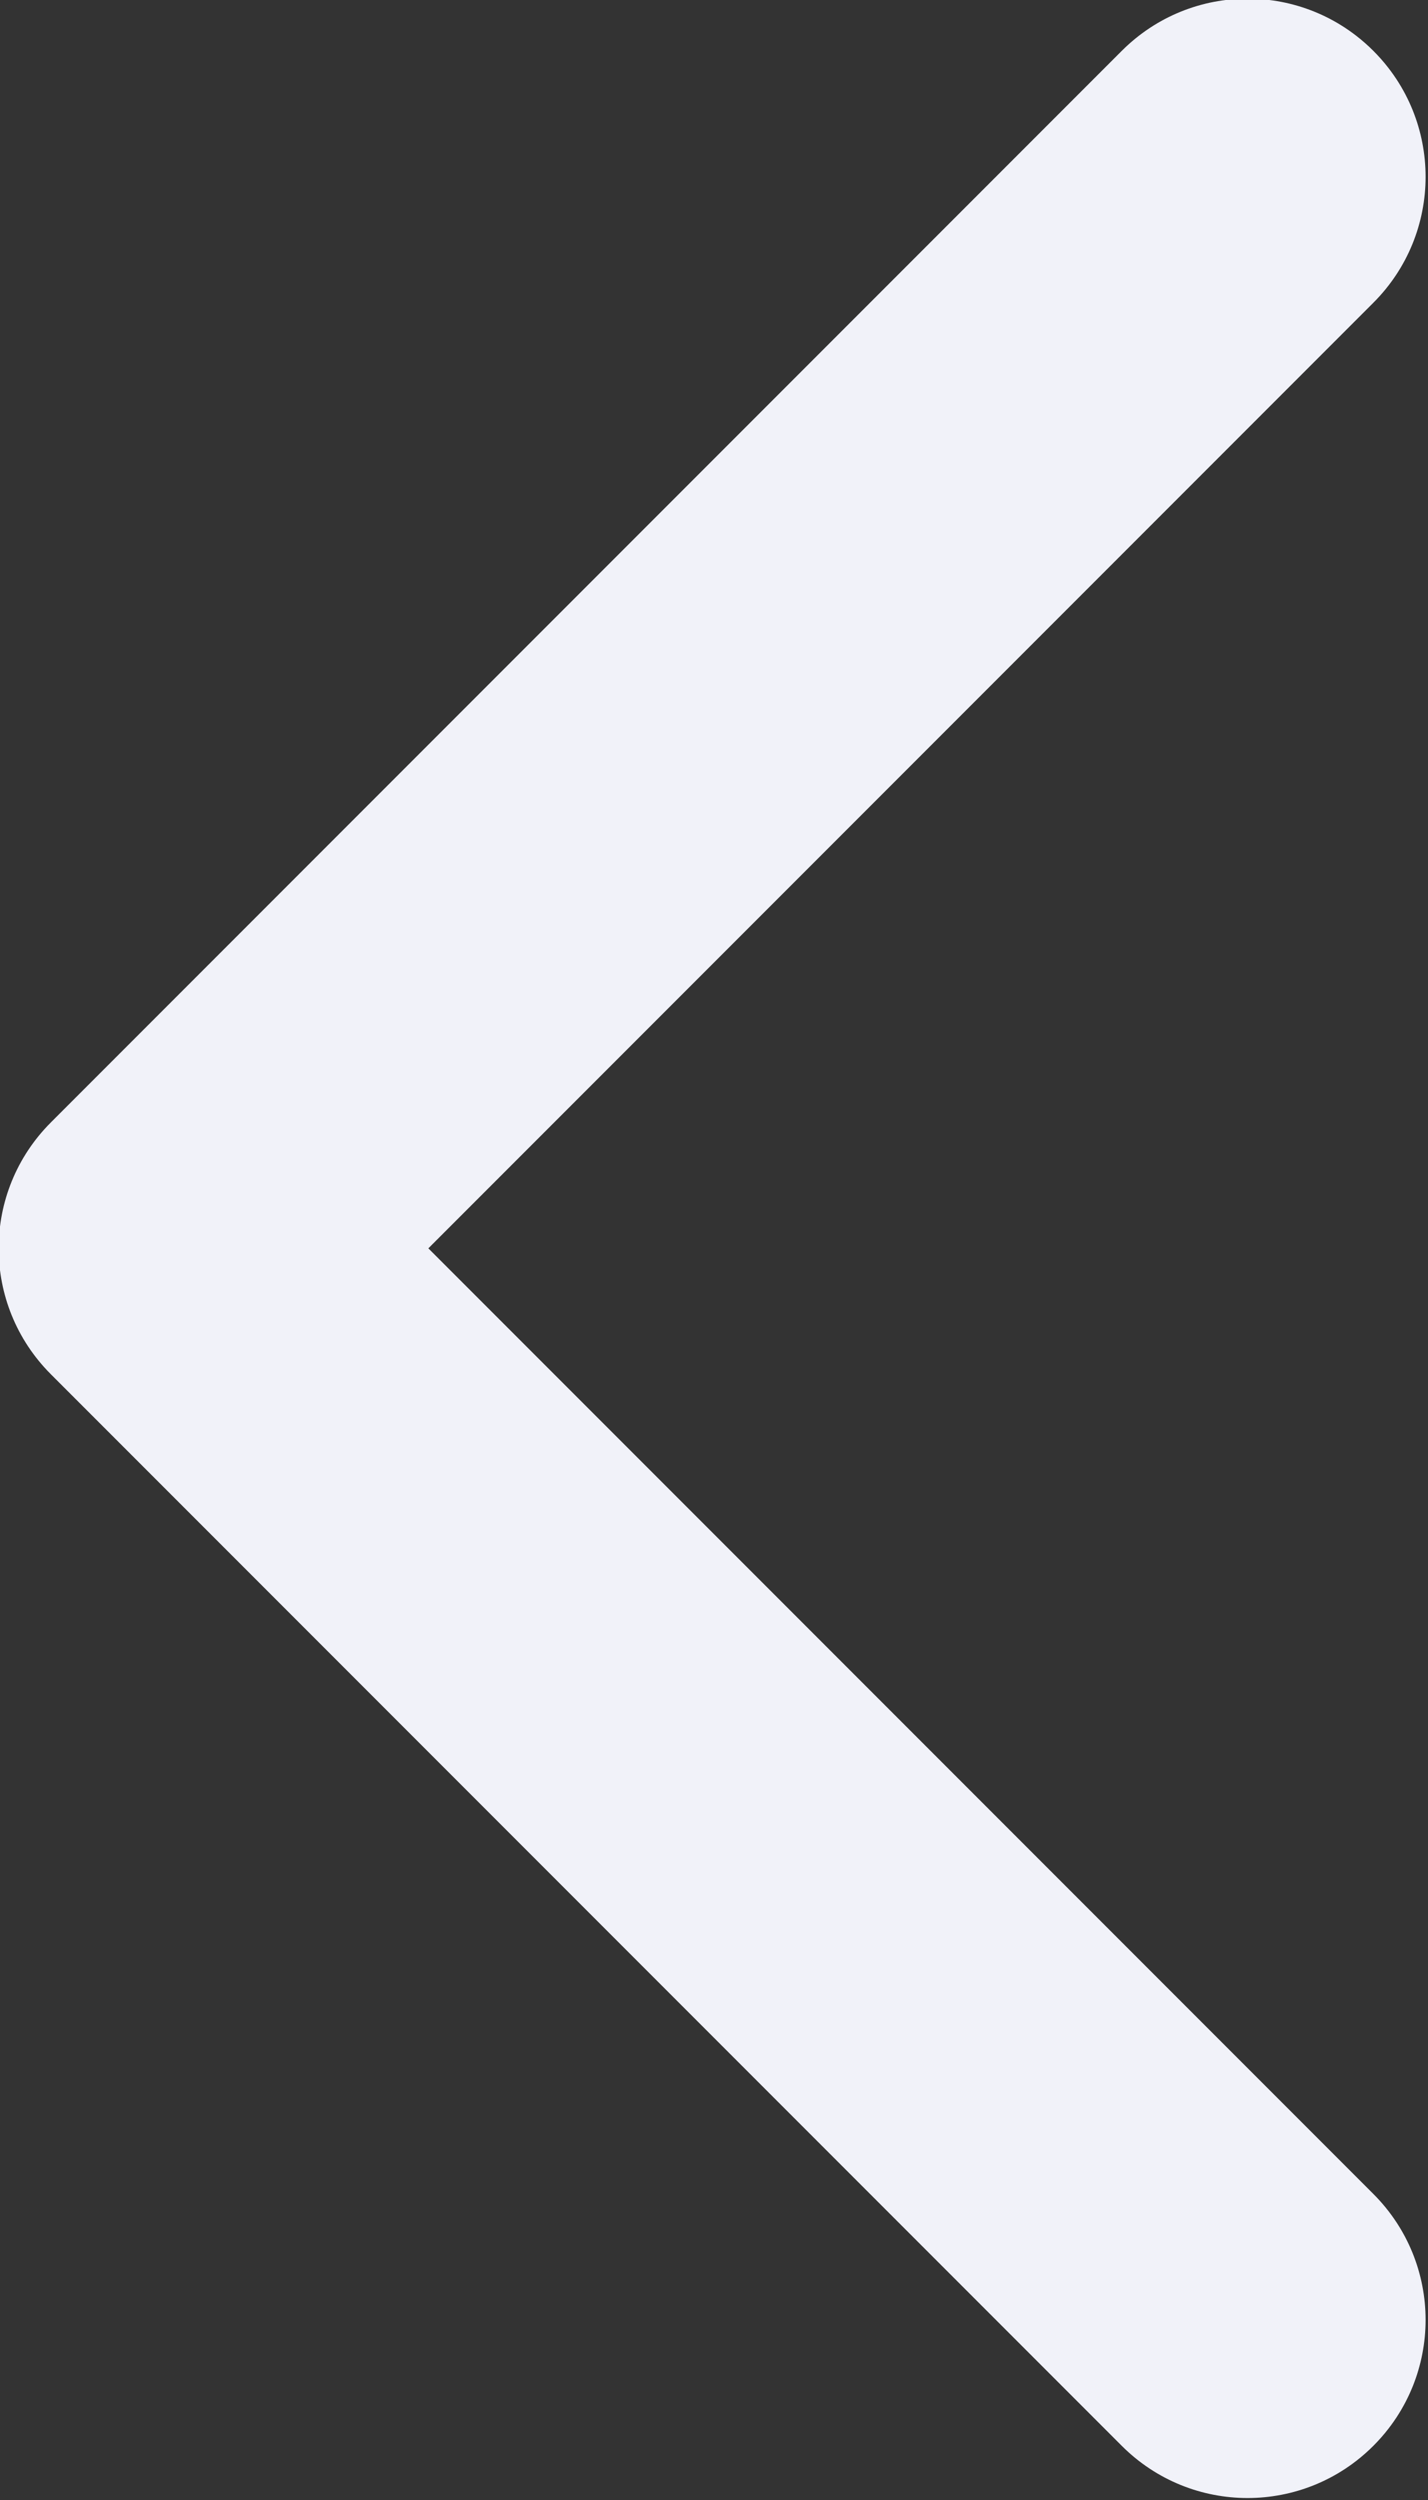 <svg width="5.334" height="9.333" viewBox="0 0 5.334 9.333" fill="none" xmlns="http://www.w3.org/2000/svg" xmlns:xlink="http://www.w3.org/1999/xlink">
	<rect x="0" y="0" width="5.334" height="9.333" fill="#333333" stroke="none"/>
	<desc>
			Created with Pixso.
	</desc>
	<defs/>
	<path id="Vector (Stroke)" d="M5.13 0.19C4.87 -0.07 4.45 -0.07 4.19 0.19L0.19 4.19C-0.07 4.45 -0.07 4.87 0.19 5.13L4.19 9.13C4.45 9.39 4.87 9.39 5.13 9.13C5.39 8.87 5.39 8.45 5.13 8.19L1.6 4.66L5.13 1.13C5.39 0.87 5.39 0.45 5.13 0.19Z" fill="#F1F2F9" fill-opacity="1" fill-rule="evenodd"/>
</svg>
